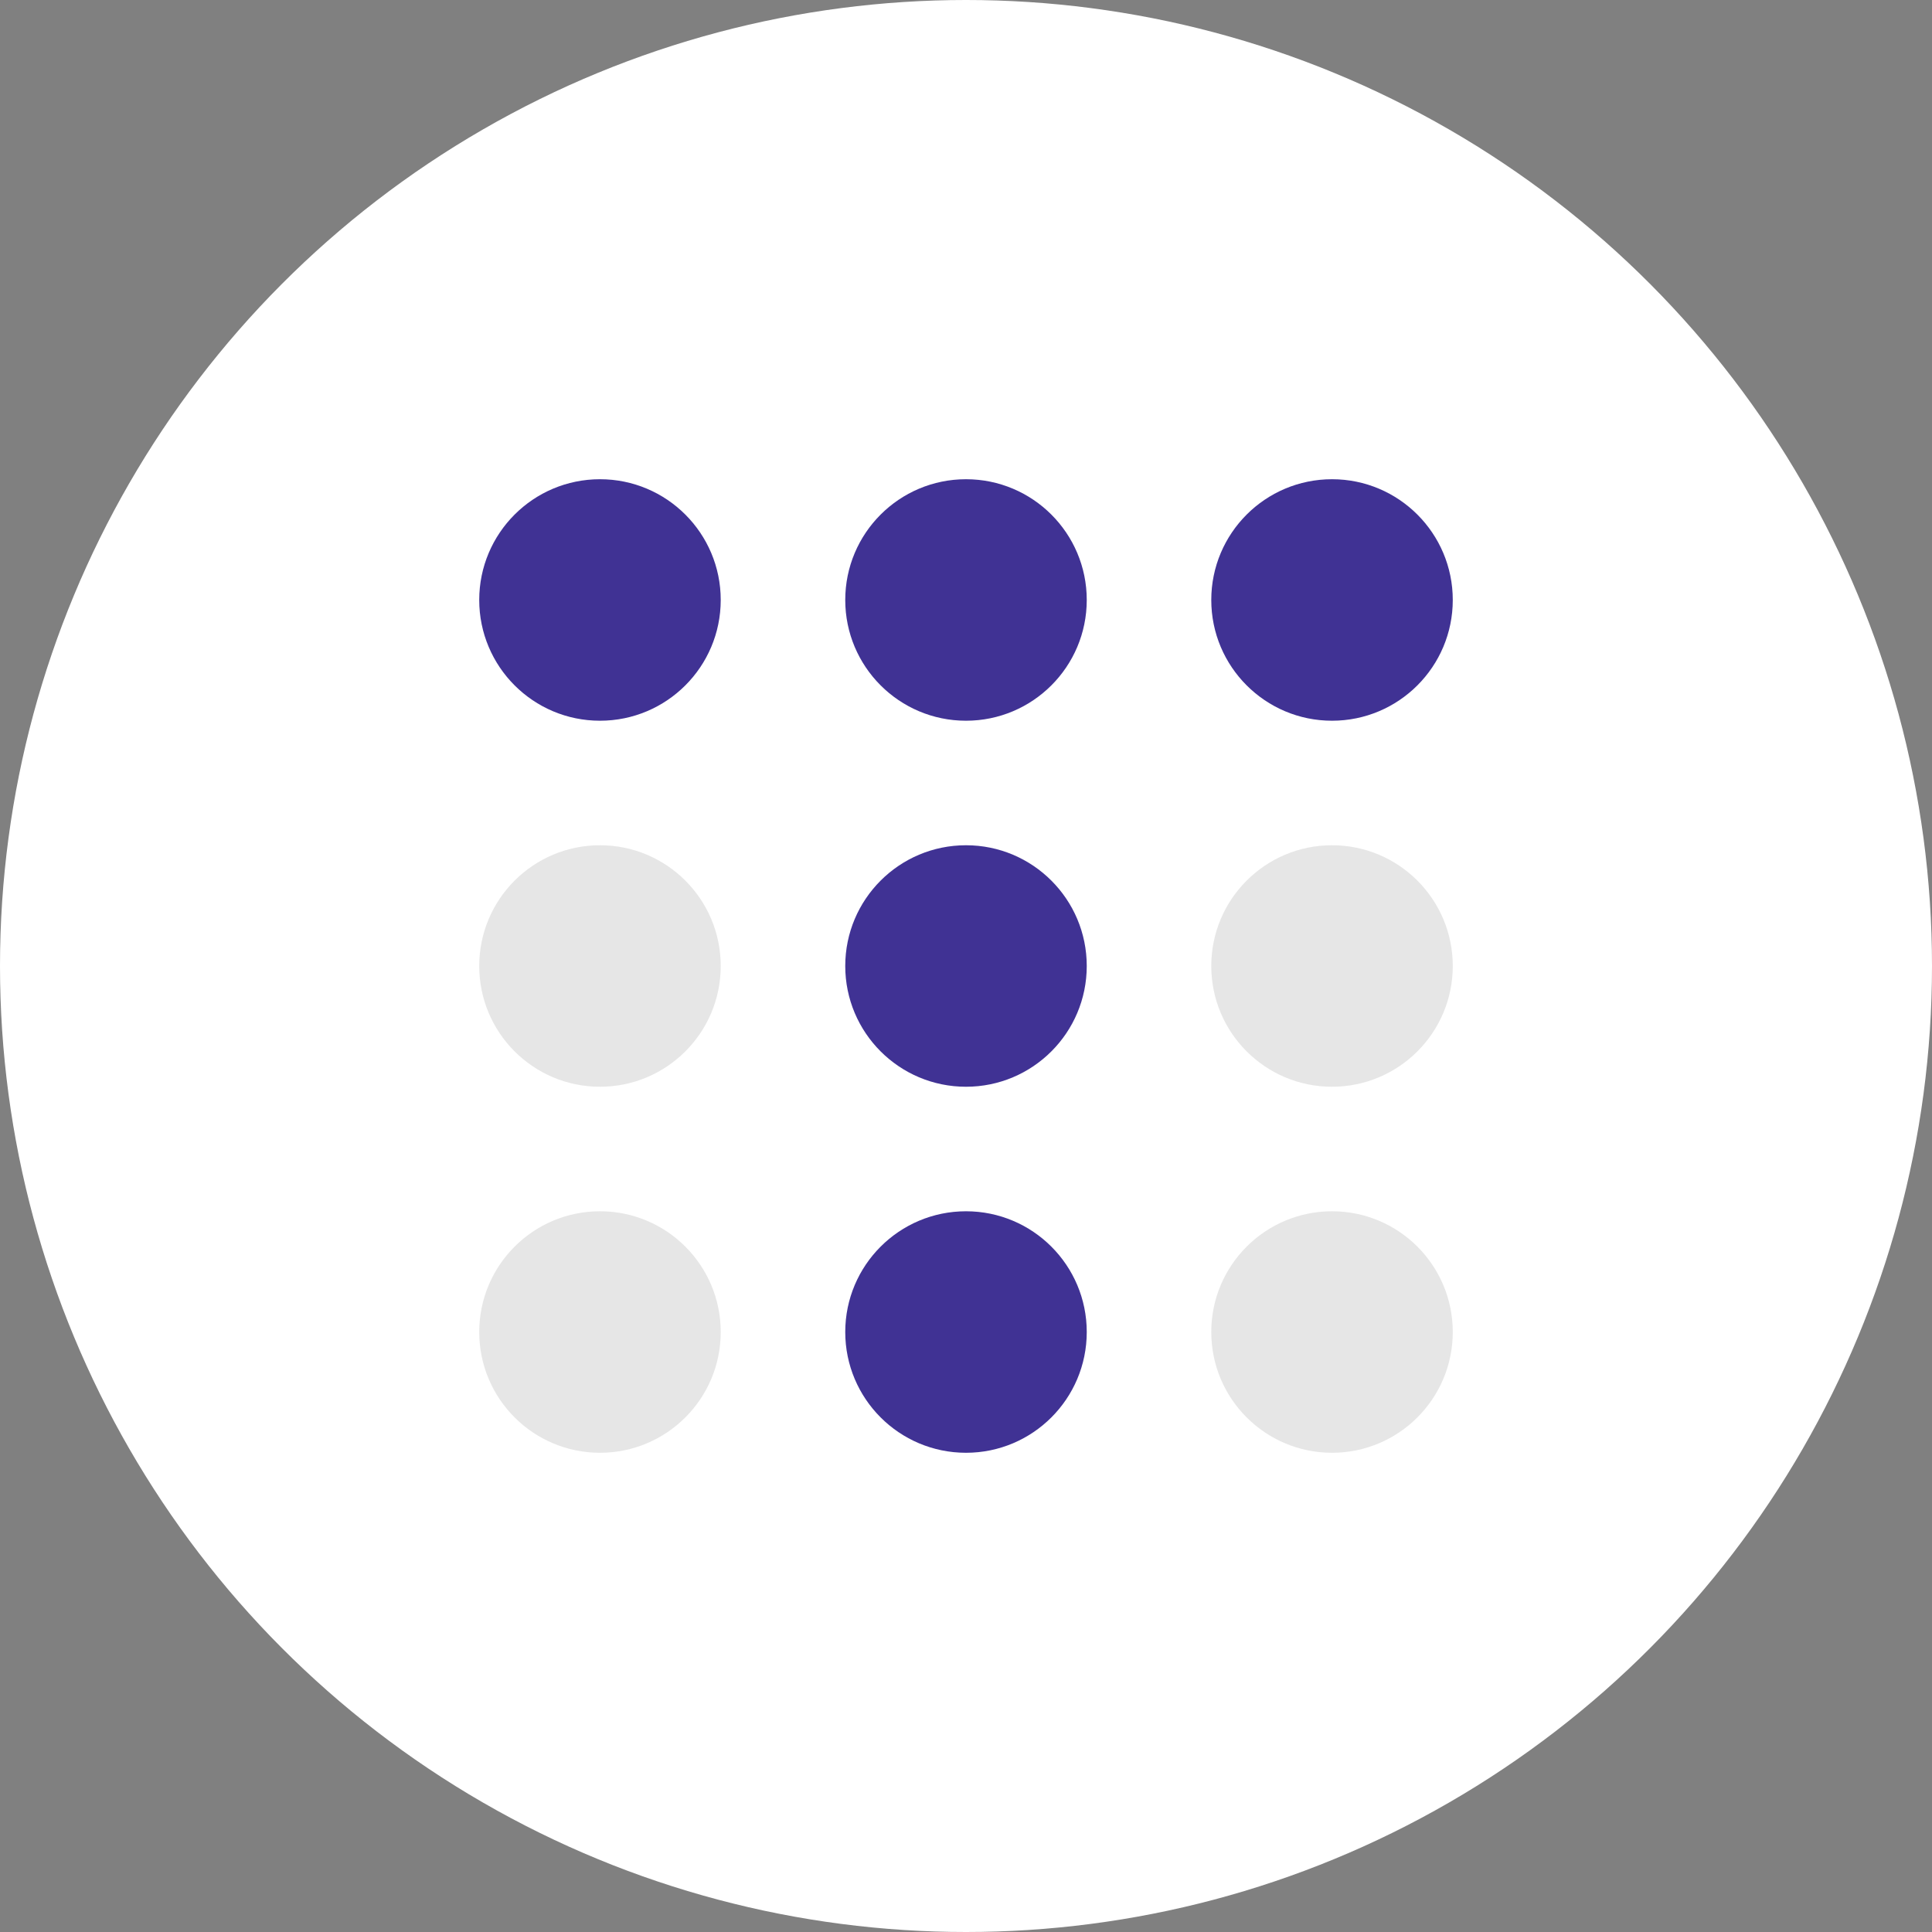 <?xml version="1.0" encoding="UTF-8"?>
<svg width="512px" height="512px" viewBox="0 0 512 512" version="1.1" xmlns="http://www.w3.org/2000/svg" xmlns:xlink="http://www.w3.org/1999/xlink">
    <rect x="0" y="0" width="512" height="512" fill="#808080" stroke="none"/>
    <!-- Generator: Sketch 52.3 (67297) - http://www.bohemiancoding.com/sketch -->
    <title>Circle-white</title>
    <desc>Created with Sketch.</desc>
    <g id="Circle-white" stroke="none" stroke-width="1" fill="none" fill-rule="evenodd">
        <circle id="Oval" fill="#FFFFFF" cx="256" cy="256" r="256"></circle>
        <circle id="Oval-Copy" cx="256" cy="256" r="180"></circle>
        <g id="Group" transform="translate(127, 127)" fill-rule="nonzero">
            <circle id="Oval" fill="#403294" cx="32" cy="32" r="32"></circle>
            <circle id="Oval" fill="#403294" cx="129" cy="32" r="32"></circle>
            <circle id="Oval" fill="#403294" cx="226" cy="32" r="32"></circle>
            <circle id="Oval" fill="#000000" opacity="0.1" cx="32" cy="129" r="32"></circle>
            <circle id="Oval" fill="#403294" cx="129" cy="129" r="32"></circle>
            <circle id="Oval" fill="#000000" opacity="0.1" cx="226" cy="129" r="32"></circle>
            <circle id="Oval" fill="#000000" opacity="0.1" cx="32" cy="226" r="32"></circle>
            <circle id="Oval" fill="#403294" cx="129" cy="226" r="32"></circle>
            <circle id="Oval" fill="#000000" opacity="0.1" cx="226" cy="226" r="32"></circle>
        </g>
    </g>
</svg>